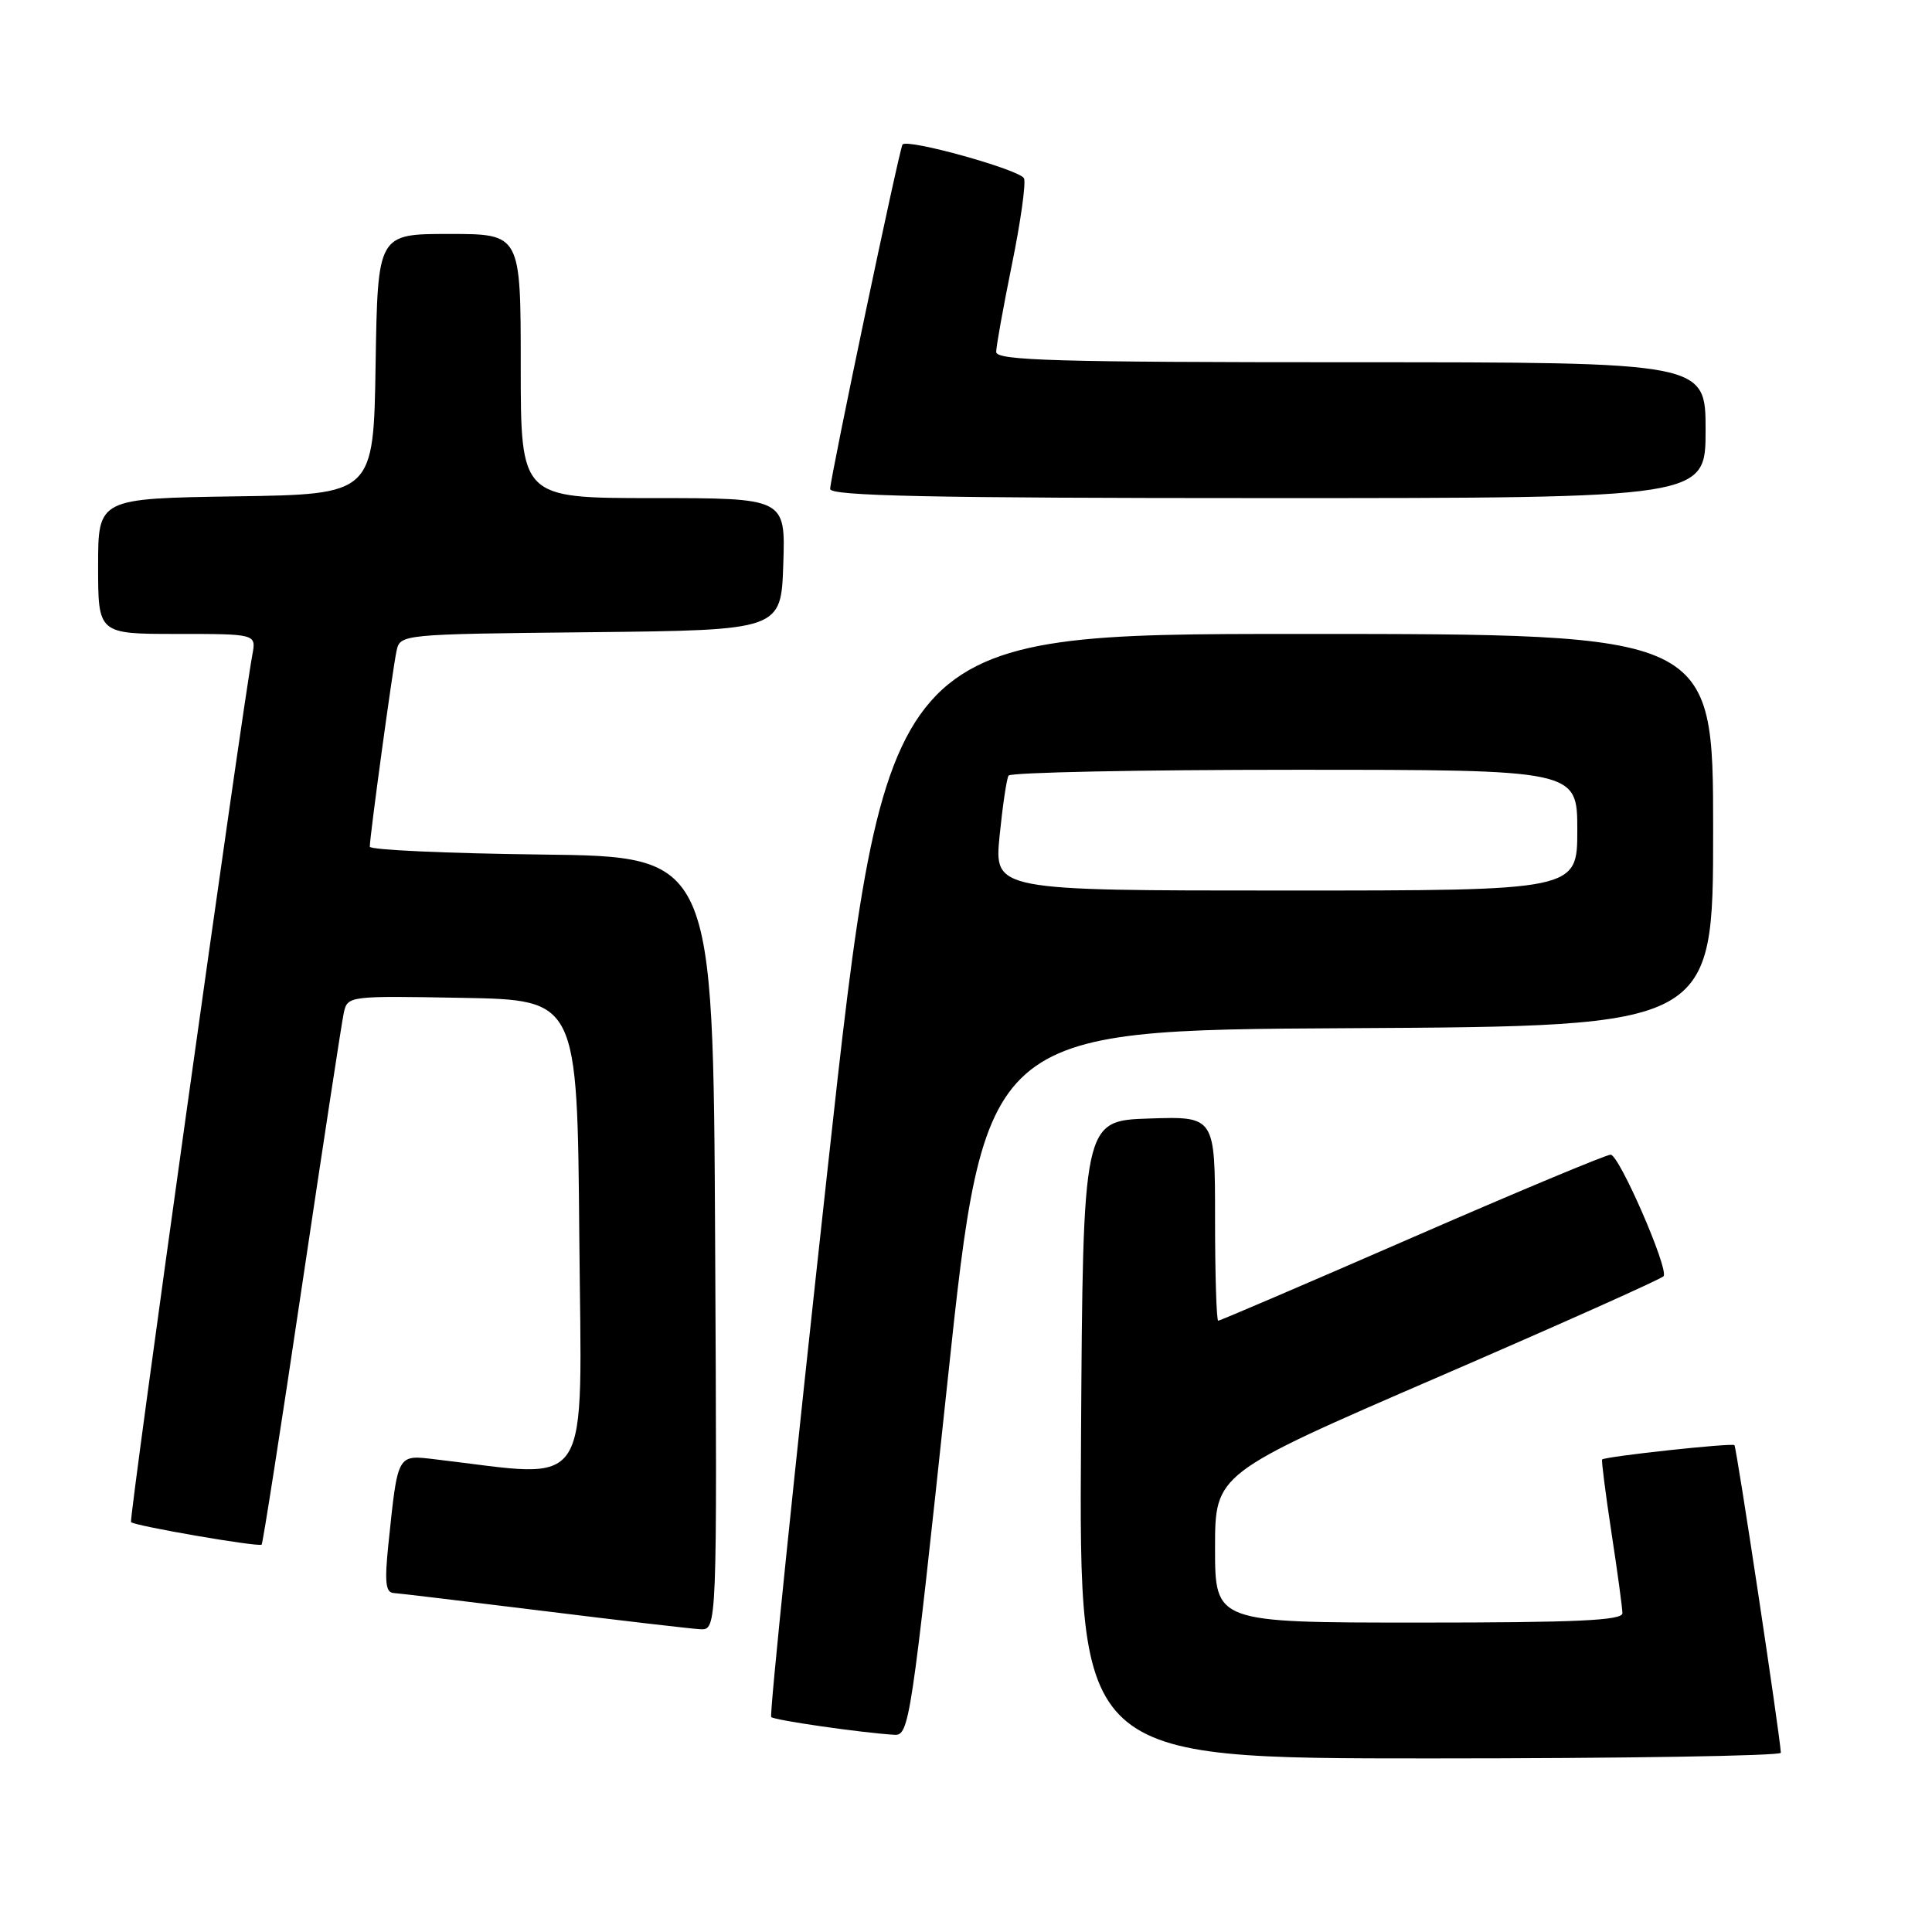 <?xml version="1.0" encoding="UTF-8" standalone="no"?>
<!DOCTYPE svg PUBLIC "-//W3C//DTD SVG 1.1//EN" "http://www.w3.org/Graphics/SVG/1.1/DTD/svg11.dtd" >
<svg xmlns="http://www.w3.org/2000/svg" xmlns:xlink="http://www.w3.org/1999/xlink" version="1.1" viewBox="0 0 256 256">
 <g >
 <path fill="currentColor"
d=" M 235.97 232.25 C 235.89 230.12 230.11 191.78 229.82 191.49 C 229.50 191.17 212.72 192.98 212.29 193.39 C 212.18 193.49 212.73 197.84 213.52 203.04 C 214.32 208.24 214.97 213.06 214.98 213.75 C 215.00 214.72 208.94 215.00 188.00 215.00 C 161.00 215.00 161.00 215.00 161.00 205.13 C 161.00 195.26 161.00 195.26 190.53 182.48 C 206.78 175.45 220.24 169.43 220.44 169.10 C 221.10 168.04 214.54 153.00 213.42 153.00 C 212.82 153.00 200.97 157.95 187.09 164.00 C 173.21 170.05 161.66 175.00 161.42 175.00 C 161.19 175.00 161.00 168.91 161.00 161.46 C 161.00 147.92 161.00 147.92 152.25 148.21 C 143.50 148.50 143.50 148.50 143.24 190.75 C 142.98 233.00 142.98 233.00 189.49 233.00 C 215.07 233.00 235.99 232.66 235.97 232.25 Z  M 125.53 183.25 C 130.50 136.50 130.50 136.50 178.75 136.24 C 227.00 135.98 227.00 135.98 227.00 109.99 C 227.00 84.00 227.00 84.00 172.22 84.00 C 117.44 84.00 117.44 84.00 109.59 155.54 C 105.27 194.88 101.94 227.28 102.19 227.52 C 102.61 227.94 114.11 229.60 118.53 229.87 C 120.47 229.99 120.76 228.06 125.53 183.25 Z  M 94.76 164.75 C 94.50 113.50 94.50 113.50 71.75 113.23 C 59.24 113.08 49.00 112.62 49.00 112.19 C 49.00 110.80 52.04 88.56 52.54 86.27 C 53.03 84.04 53.06 84.03 78.26 83.77 C 103.50 83.50 103.50 83.50 103.79 74.75 C 104.08 66.00 104.08 66.00 86.54 66.00 C 69.00 66.00 69.00 66.00 69.00 48.50 C 69.00 31.00 69.00 31.00 59.52 31.00 C 50.05 31.00 50.05 31.00 49.77 48.25 C 49.50 65.50 49.50 65.50 31.25 65.77 C 13.00 66.05 13.00 66.05 13.00 75.02 C 13.00 84.00 13.00 84.00 23.47 84.00 C 33.95 84.00 33.95 84.00 33.44 86.75 C 32.03 94.37 17.06 201.39 17.36 201.69 C 17.87 202.20 34.31 205.03 34.67 204.67 C 34.83 204.50 37.24 189.10 40.01 170.43 C 42.79 151.77 45.28 135.48 45.55 134.22 C 46.05 131.96 46.15 131.95 61.28 132.22 C 76.50 132.50 76.50 132.50 76.76 163.85 C 77.06 198.50 78.76 195.84 57.85 193.39 C 52.55 192.76 52.74 192.44 51.45 204.75 C 50.95 209.63 51.10 211.02 52.15 211.08 C 52.89 211.13 61.83 212.20 72.00 213.46 C 82.17 214.72 91.52 215.81 92.76 215.88 C 95.02 216.00 95.02 216.00 94.76 164.75 Z  M 226.00 57.00 C 226.00 48.00 226.00 48.00 179.00 48.00 C 140.03 48.00 132.00 47.77 132.00 46.64 C 132.00 45.89 132.94 40.69 134.08 35.07 C 135.23 29.46 135.95 24.32 135.69 23.64 C 135.26 22.53 120.24 18.33 119.59 19.15 C 119.18 19.66 110.00 63.35 110.00 64.79 C 110.00 65.72 123.30 66.00 168.00 66.00 C 226.00 66.00 226.00 66.00 226.00 57.00 Z  M 132.45 110.77 C 132.85 106.79 133.38 103.19 133.64 102.77 C 133.90 102.35 150.97 102.00 171.56 102.00 C 209.00 102.00 209.00 102.00 209.00 110.00 C 209.00 118.00 209.00 118.00 170.37 118.00 C 131.74 118.00 131.74 118.00 132.45 110.77 Z "/>
</g>
</svg>